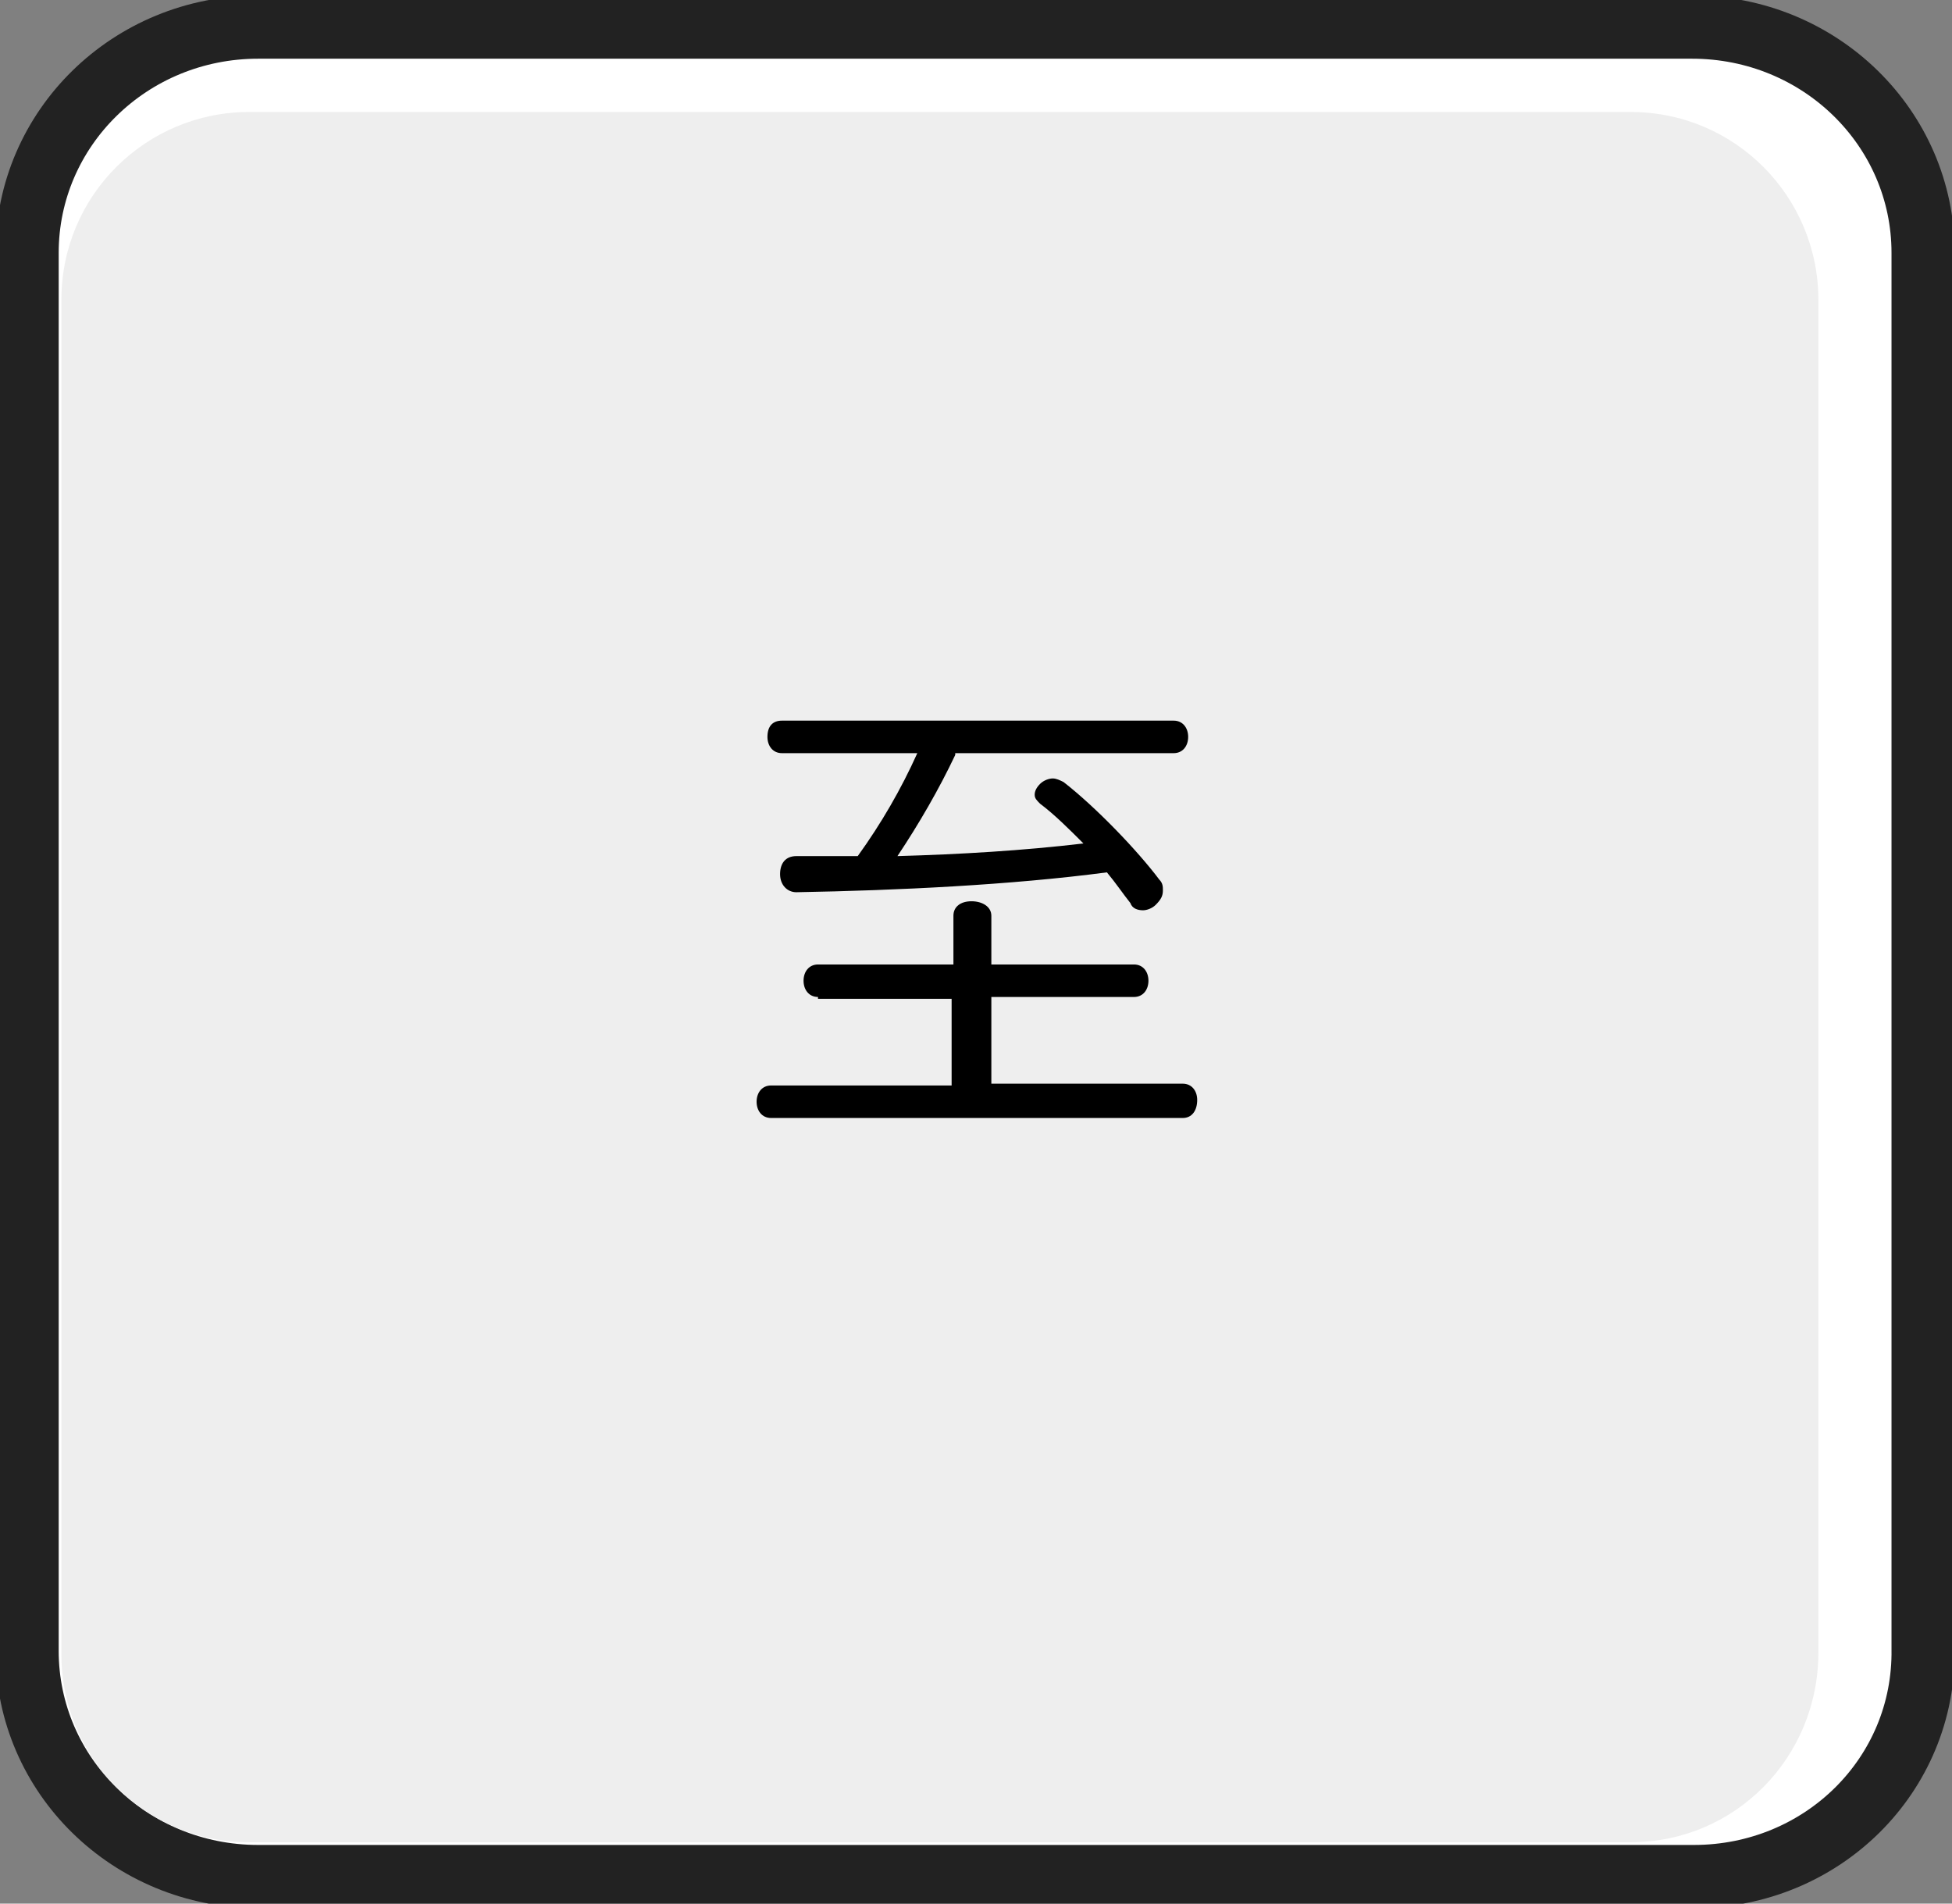 <?xml version="1.0" encoding="utf-8"?>
<!-- Generator: Adobe Illustrator 21.1.0, SVG Export Plug-In . SVG Version: 6.00 Build 0)  -->
<svg version="1.1" id="Layer_1" xmlns="http://www.w3.org/2000/svg" xmlns:xlink="http://www.w3.org/1999/xlink" x="0px" y="0px"
	 viewBox="0 0 108.1 105.4" style="enable-background:new 0 0 108.1 105.4;" xml:space="preserve">
<rect x="0" y="0" width="108.1" height="105.4" fill="#808080" stroke="none"/>
<style type="text/css">
	.st0{fill:#FFFFFF;stroke:#222222;stroke-width:3.5;stroke-miterlimit:10;}
	.st1{fill:#EEEEEE;}
</style>
<path class="st0" d="M93.8,103.9H14.3c-7.1,0-12.8-5.6-12.8-12.5V14c0-6.9,5.7-12.5,12.8-12.5h79.4c7.1,0,12.8,5.6,12.8,12.5v77.3
	C106.6,98.3,100.9,103.9,93.8,103.9z"/>
<path class="st1" d="M90.3,102H13.8c-5.8,0-10.4-4.7-10.4-10.4V16.6c0-5.8,4.7-10.4,10.4-10.4h76.5c5.8,0,10.4,4.7,10.4,10.4v74.9
	C100.7,97.3,96.1,102,90.3,102z"/>
<g>
	<path d="M45.3,55.2c-0.5,0-0.8-0.4-0.8-0.9c0-0.5,0.3-0.9,0.8-0.9h7.5v-2.7c0-0.5,0.4-0.8,1-0.8c0.6,0,1.1,0.3,1.1,0.8v2.7h7.9
		c0.5,0,0.8,0.4,0.8,0.9s-0.3,0.9-0.8,0.9h-7.9V60h10.6c0.5,0,0.8,0.4,0.8,0.9c0,0.6-0.3,1-0.8,1H42.7c-0.5,0-0.8-0.4-0.8-0.9
		s0.3-0.9,0.8-0.9h10v-4.8H45.3z M52.9,41.8c-0.9,1.9-2,3.8-3.2,5.6c3.5-0.1,6.9-0.3,10.3-0.7c-0.8-0.8-1.6-1.6-2.4-2.2
		c-0.2-0.2-0.3-0.3-0.3-0.5s0.1-0.4,0.3-0.6c0.2-0.2,0.5-0.3,0.7-0.3c0.2,0,0.4,0.1,0.6,0.2c1.8,1.4,4.1,3.8,5.3,5.4
		c0.2,0.2,0.2,0.4,0.2,0.6c0,0.3-0.1,0.5-0.4,0.8c-0.2,0.2-0.5,0.3-0.7,0.3c-0.3,0-0.6-0.1-0.7-0.4c-0.4-0.5-0.8-1.1-1.3-1.7
		C56,49,49.7,49.3,44.1,49.4c-0.5,0-0.9-0.4-0.9-1s0.3-1,0.9-1c1.1,0,2.2,0,3.4,0c1.3-1.8,2.4-3.7,3.3-5.7h-7.5
		c-0.5,0-0.8-0.4-0.8-0.9c0-0.6,0.3-0.9,0.8-0.9H65c0.5,0,0.8,0.4,0.8,0.9c0,0.5-0.3,0.9-0.8,0.9H52.9z"/>
</g>
</svg>
